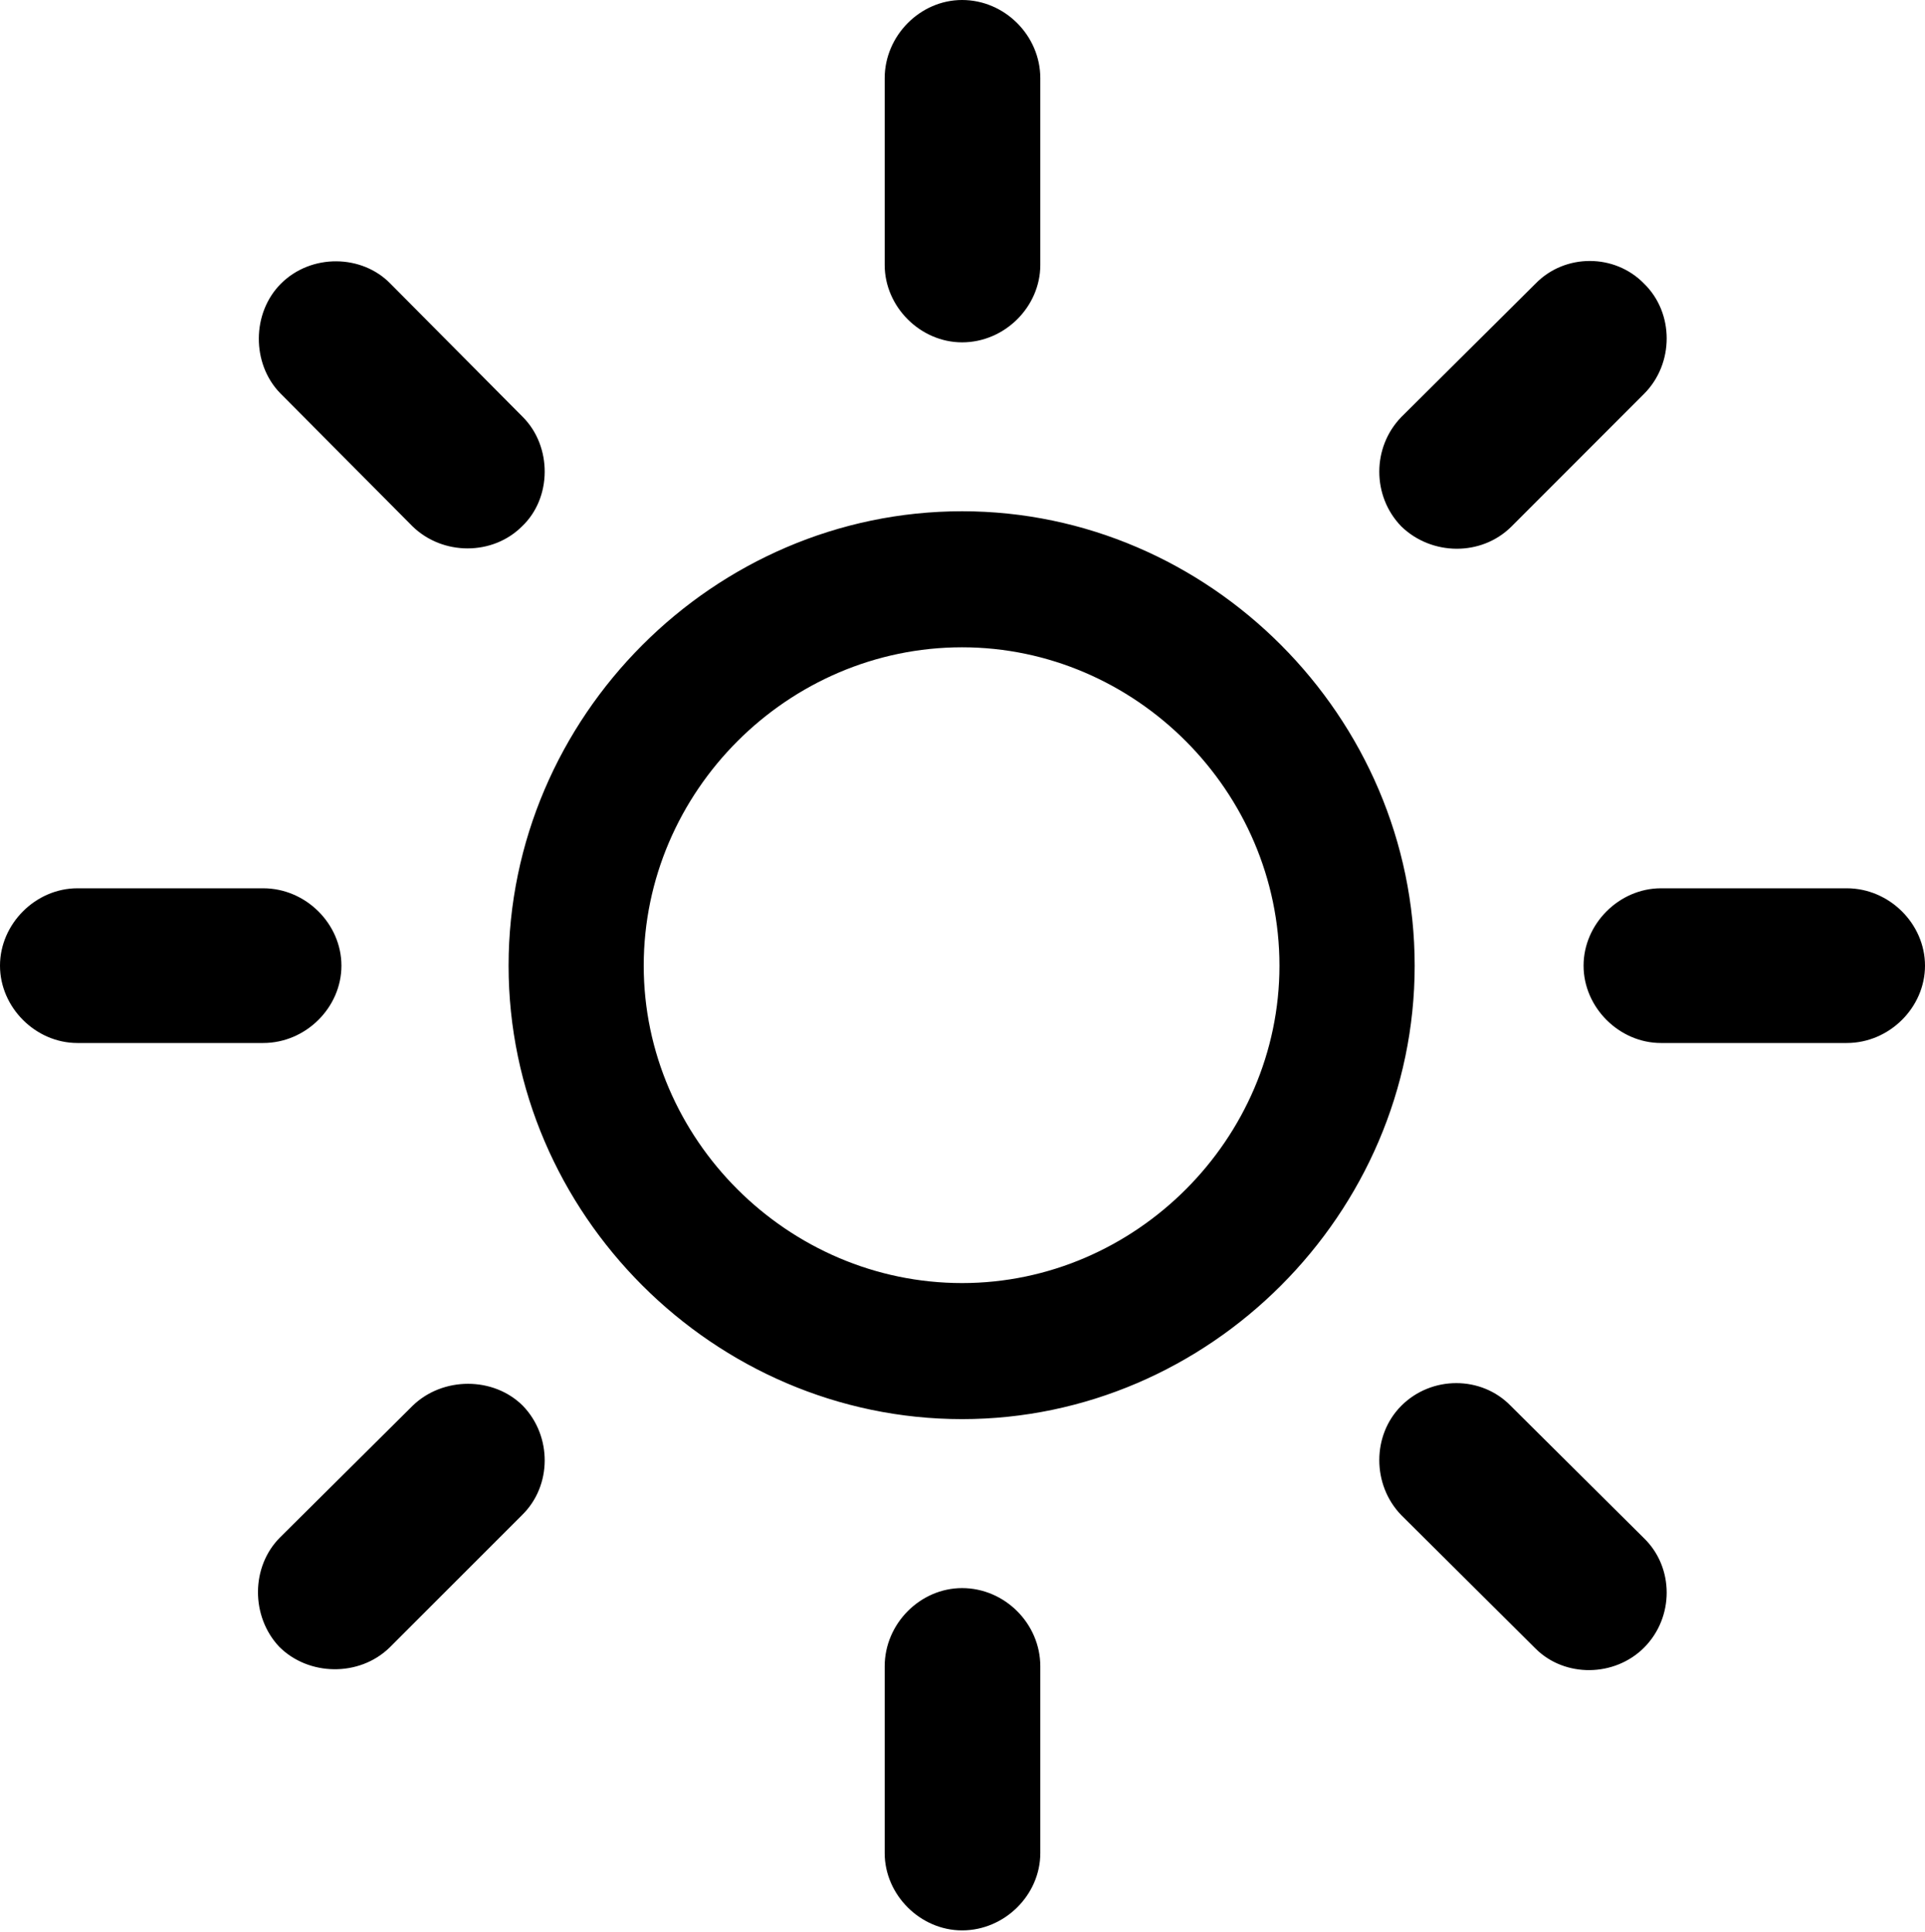 <?xml version="1.0" encoding="UTF-8"?>

<!--
  - Copyright (c) 2023. Compose Cupertino project and open source contributors.
  -
  -  Licensed under the Apache License, Version 2.0 (the "License");
  -  you may not use this file except in compliance with the License.
  -  You may obtain a copy of the License at
  -
  -      http://www.apache.org/licenses/LICENSE-2.0
  -
  -  Unless required by applicable law or agreed to in writing, software
  -  distributed under the License is distributed on an "AS IS" BASIS,
  -  WITHOUT WARRANTIES OR CONDITIONS OF ANY KIND, either express or implied.
  -  See the License for the specific language governing permissions and
  -  limitations under the License.
  -
  -->

<svg version="1.1" xmlns="http://www.w3.org/2000/svg" xmlns:xlink="http://www.w3.org/1999/xlink" width="25.371" height="25.465">
  <path d="M12.68 18.703C15.938 18.703 18.645 15.996 18.645 12.727C18.645 9.445 15.938 6.738 12.68 6.738C9.41 6.738 6.703 9.445 6.703 12.727C6.703 15.996 9.41 18.703 12.68 18.703ZM12.68 16.91C10.383 16.91 8.484 15.012 8.484 12.727C8.484 10.43 10.383 8.531 12.68 8.531C14.965 8.531 16.863 10.43 16.863 12.727C16.863 15.012 14.965 16.91 12.68 16.91ZM13.711 1.031C13.711 0.469 13.242 0 12.68 0C12.129 0 11.66 0.469 11.66 1.031L11.66 3.492C11.66 4.043 12.129 4.512 12.68 4.512C13.242 4.512 13.711 4.043 13.711 3.492ZM18.469 5.496C18.082 5.895 18.082 6.539 18.469 6.938C18.867 7.324 19.523 7.336 19.922 6.938L21.668 5.191C22.066 4.793 22.066 4.125 21.668 3.738C21.281 3.34 20.625 3.34 20.238 3.738ZM24.34 13.746C24.902 13.746 25.371 13.277 25.371 12.727C25.371 12.176 24.902 11.707 24.34 11.707L21.891 11.707C21.34 11.707 20.871 12.176 20.871 12.727C20.871 13.277 21.34 13.746 21.891 13.746ZM19.91 18.527C19.523 18.129 18.867 18.129 18.469 18.527C18.082 18.914 18.082 19.57 18.469 19.969L20.238 21.727C20.625 22.113 21.281 22.102 21.668 21.715C22.066 21.316 22.066 20.66 21.668 20.273ZM13.711 21.961C13.711 21.398 13.242 20.93 12.68 20.93C12.129 20.93 11.66 21.398 11.66 21.961L11.66 24.422C11.66 24.973 12.129 25.441 12.68 25.441C13.242 25.441 13.711 24.973 13.711 24.422ZM3.691 20.262C3.305 20.648 3.305 21.305 3.68 21.703C4.066 22.09 4.734 22.102 5.133 21.715L6.879 19.969C7.277 19.582 7.277 18.926 6.891 18.527C6.504 18.141 5.836 18.141 5.438 18.527ZM1.02 11.707C0.469 11.707 0 12.176 0 12.727C0 13.277 0.469 13.746 1.02 13.746L3.469 13.746C4.031 13.746 4.5 13.277 4.5 12.727C4.5 12.176 4.031 11.707 3.469 11.707ZM5.438 6.938C5.836 7.324 6.492 7.324 6.879 6.938C7.277 6.562 7.277 5.883 6.891 5.496L5.145 3.738C4.77 3.352 4.102 3.34 3.703 3.738C3.316 4.125 3.316 4.793 3.691 5.18Z" fill="#000000"/>
</svg>

